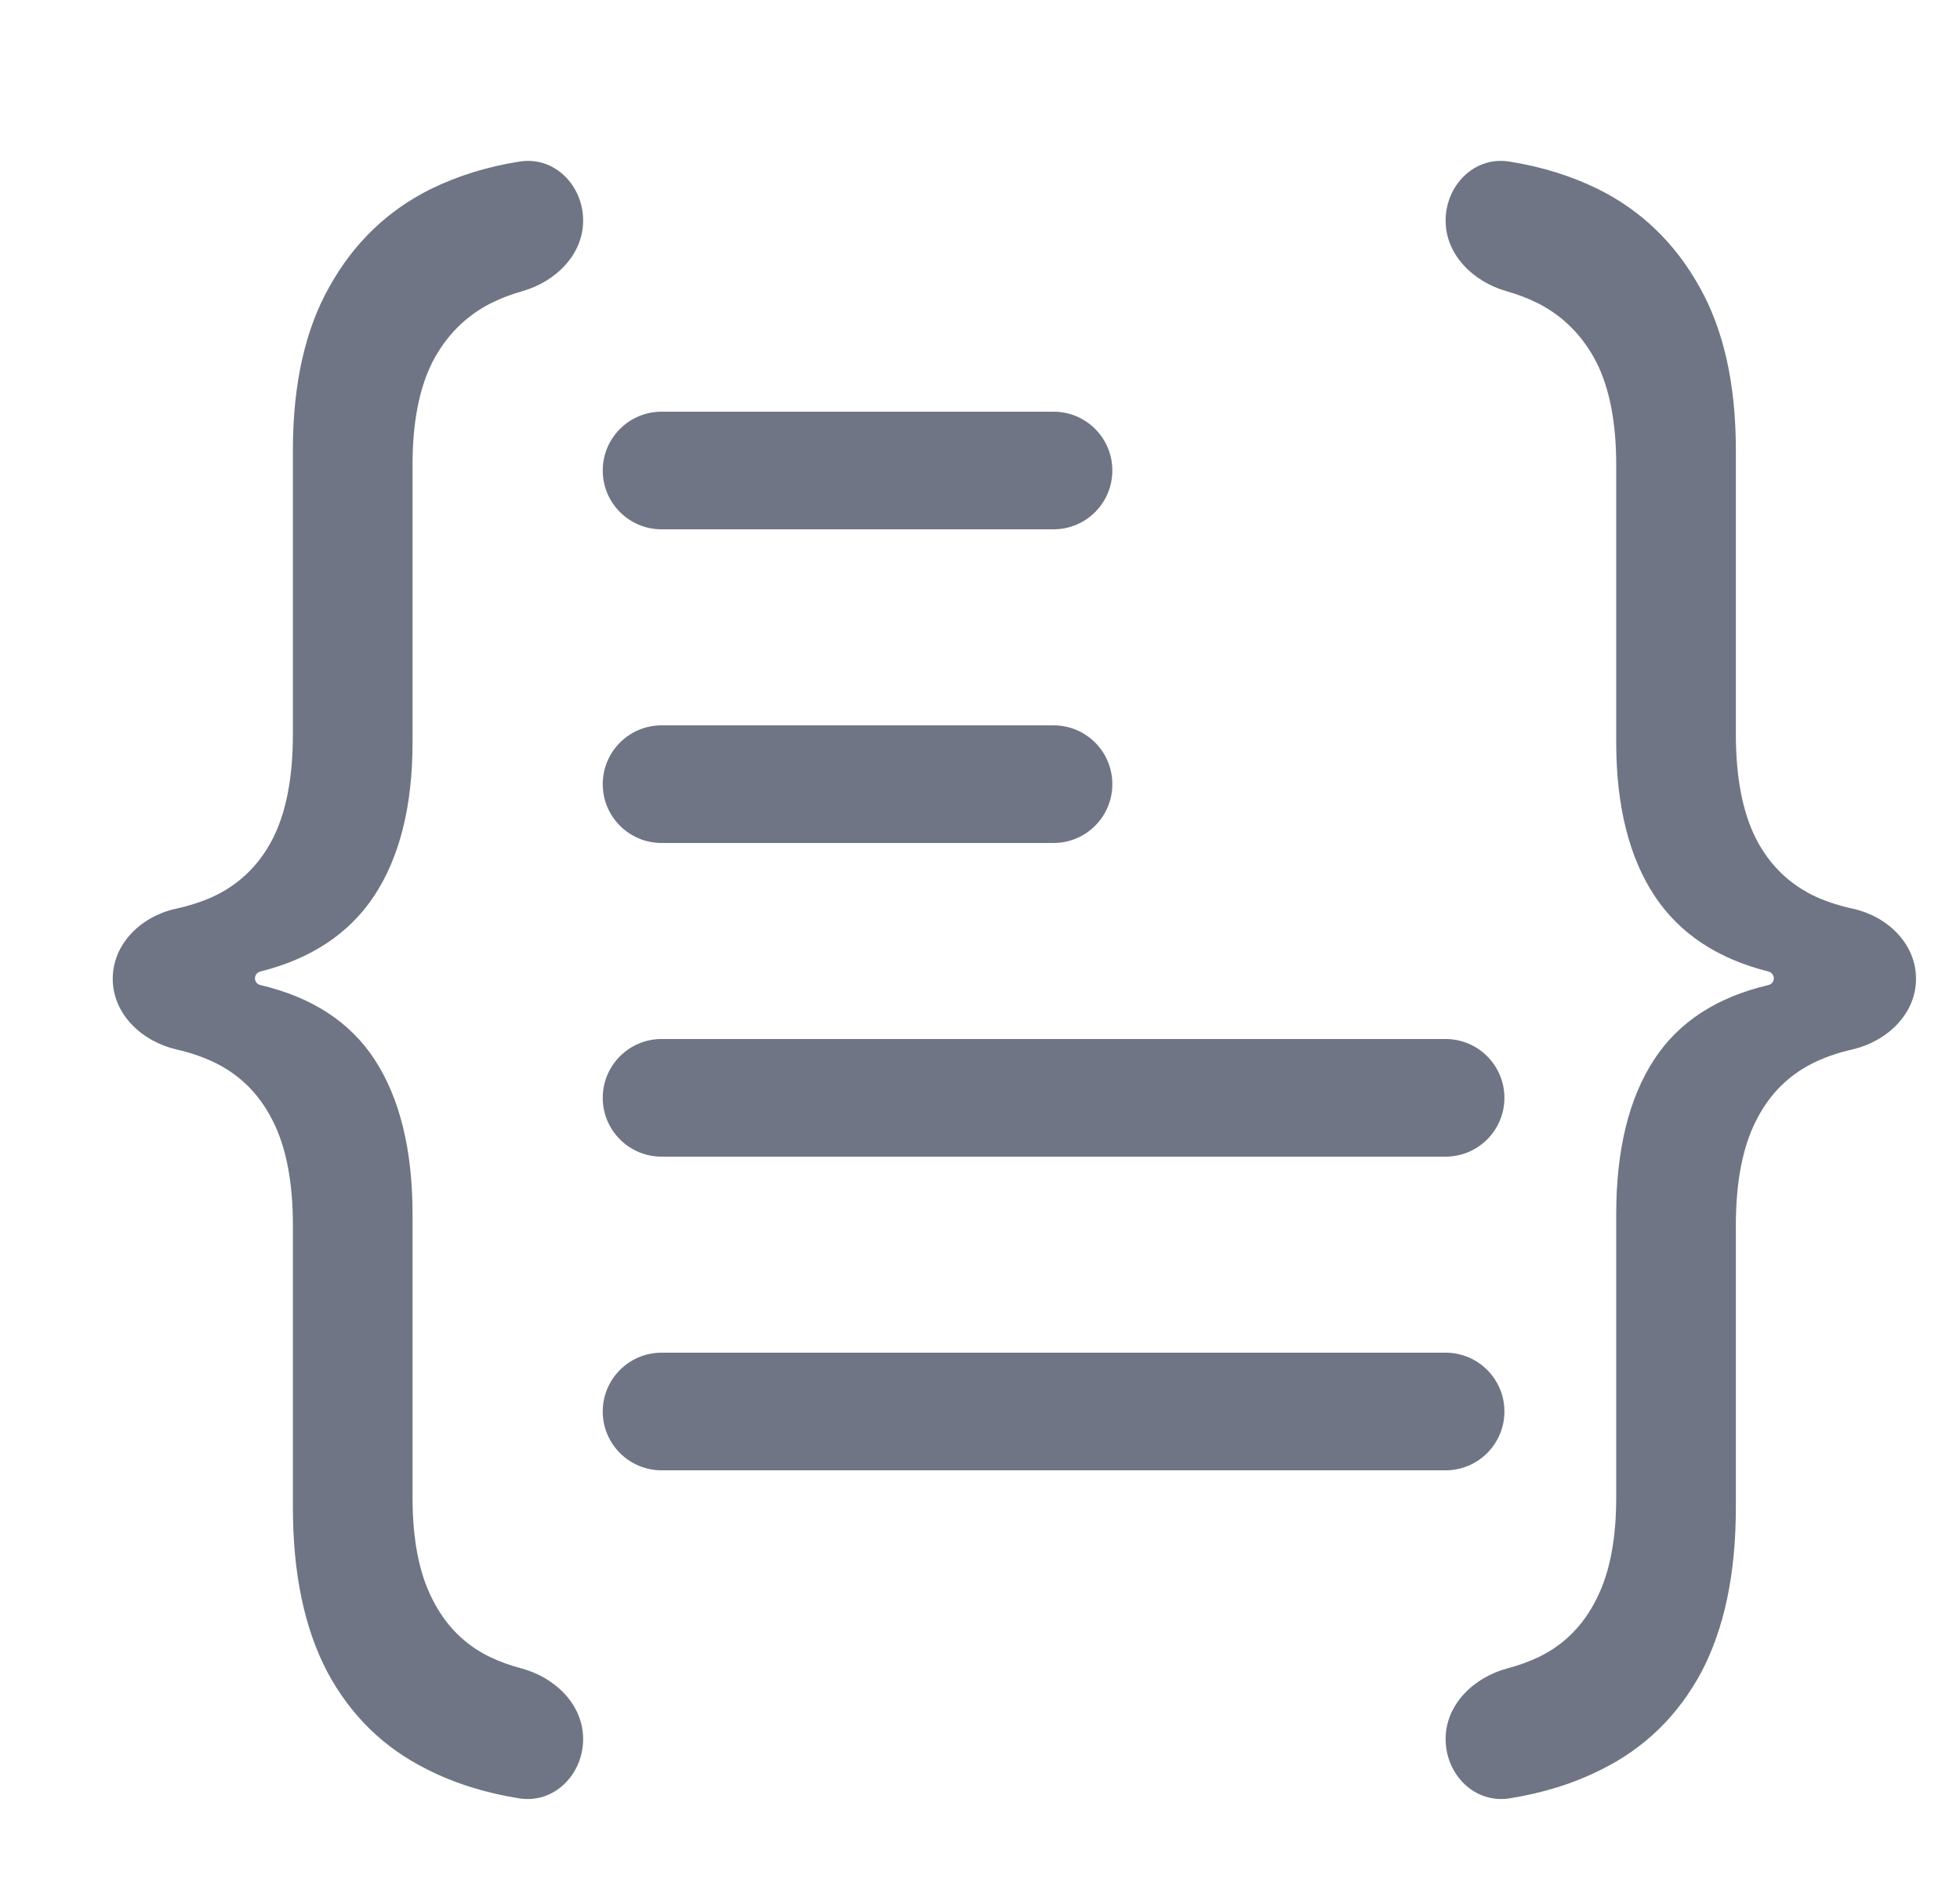 <svg width="25" height="24" viewBox="0 0 25 24" fill="none" xmlns="http://www.w3.org/2000/svg">
<path fill-rule="evenodd" clip-rule="evenodd" d="M7.688 6C7.688 5.586 8.024 5.25 8.438 5.25H13.438C13.853 5.25 14.188 5.586 14.188 6C14.188 6.414 13.853 6.75 13.438 6.75H8.438C8.024 6.75 7.688 6.414 7.688 6Z" fill="#6F7585"/>
<path fill-rule="evenodd" clip-rule="evenodd" d="M7.688 10C7.688 9.586 8.024 9.25 8.438 9.25H13.438C13.853 9.25 14.188 9.586 14.188 10C14.188 10.414 13.853 10.75 13.438 10.75H8.438C8.024 10.75 7.688 10.414 7.688 10Z" fill="#6F7585"/>
<path fill-rule="evenodd" clip-rule="evenodd" d="M7.688 14C7.688 13.586 8.024 13.25 8.438 13.25H18.439C18.853 13.25 19.189 13.586 19.189 14C19.189 14.414 18.853 14.75 18.439 14.75H8.438C8.024 14.75 7.688 14.414 7.688 14Z" fill="#6F7585"/>
<path fill-rule="evenodd" clip-rule="evenodd" d="M7.688 18C7.688 17.586 8.024 17.25 8.438 17.25H18.439C18.853 17.25 19.189 17.586 19.189 18C19.189 18.414 18.853 18.75 18.439 18.75H8.438C8.024 18.75 7.688 18.414 7.688 18Z" fill="#6F7585"/>
<path d="M7.438 22.177C7.438 22.63 7.067 23.005 6.62 22.933C6.188 22.864 5.797 22.741 5.448 22.564C4.896 22.29 4.471 21.875 4.173 21.318C3.882 20.762 3.736 20.064 3.736 19.225V15.627C3.736 15.071 3.649 14.624 3.476 14.287C3.302 13.942 3.045 13.691 2.704 13.534C2.566 13.471 2.414 13.42 2.25 13.383C1.81 13.281 1.438 12.933 1.438 12.482C1.438 12.035 1.801 11.687 2.237 11.59C2.407 11.553 2.562 11.503 2.704 11.441C3.045 11.285 3.302 11.038 3.476 10.701C3.649 10.364 3.736 9.917 3.736 9.36V5.739C3.736 4.9 3.891 4.206 4.201 3.657C4.511 3.101 4.942 2.685 5.494 2.411C5.838 2.242 6.216 2.125 6.628 2.06C7.072 1.99 7.438 2.364 7.438 2.813C7.438 3.251 7.084 3.593 6.663 3.713C6.518 3.754 6.383 3.806 6.257 3.869C5.935 4.034 5.687 4.285 5.513 4.622C5.345 4.959 5.262 5.394 5.262 5.927V9.466C5.262 10.281 5.097 10.936 4.769 11.43C4.451 11.907 3.968 12.227 3.321 12.389C3.281 12.399 3.252 12.434 3.252 12.476C3.252 12.517 3.281 12.553 3.322 12.562C3.981 12.717 4.466 13.034 4.778 13.511C5.1 14.005 5.262 14.663 5.262 15.486V19.096C5.262 19.629 5.345 20.06 5.513 20.389C5.68 20.726 5.925 20.973 6.248 21.13C6.371 21.189 6.504 21.237 6.647 21.275C7.076 21.389 7.438 21.733 7.438 22.177Z" fill="#6F7585"/>
<path d="M18.439 22.177C18.439 22.63 18.81 23.005 19.257 22.933C19.689 22.864 20.08 22.741 20.429 22.564C20.981 22.29 21.406 21.875 21.704 21.318C21.995 20.762 22.141 20.064 22.141 19.225V15.627C22.141 15.071 22.228 14.624 22.401 14.287C22.575 13.942 22.832 13.691 23.173 13.534C23.311 13.471 23.462 13.42 23.627 13.383C24.067 13.281 24.439 12.933 24.439 12.482C24.439 12.035 24.076 11.687 23.64 11.59C23.47 11.553 23.315 11.503 23.173 11.441C22.832 11.285 22.575 11.038 22.401 10.701C22.228 10.364 22.141 9.917 22.141 9.36V5.739C22.141 4.9 21.986 4.206 21.676 3.657C21.366 3.101 20.935 2.685 20.383 2.411C20.039 2.242 19.661 2.125 19.249 2.06C18.805 1.99 18.439 2.364 18.439 2.813C18.439 3.251 18.793 3.593 19.214 3.713C19.359 3.754 19.494 3.806 19.62 3.869C19.942 4.034 20.19 4.285 20.364 4.622C20.532 4.959 20.615 5.394 20.615 5.927V9.466C20.615 10.281 20.78 10.936 21.108 11.43C21.426 11.907 21.909 12.227 22.556 12.389C22.596 12.399 22.625 12.434 22.625 12.476C22.625 12.517 22.596 12.553 22.555 12.562C21.896 12.717 21.411 13.034 21.099 13.511C20.776 14.005 20.615 14.663 20.615 15.486V19.096C20.615 19.629 20.532 20.06 20.364 20.389C20.197 20.726 19.952 20.973 19.629 21.13C19.506 21.189 19.373 21.237 19.23 21.275C18.801 21.389 18.439 21.733 18.439 22.177Z" fill="#6F7585"/>
</svg>
